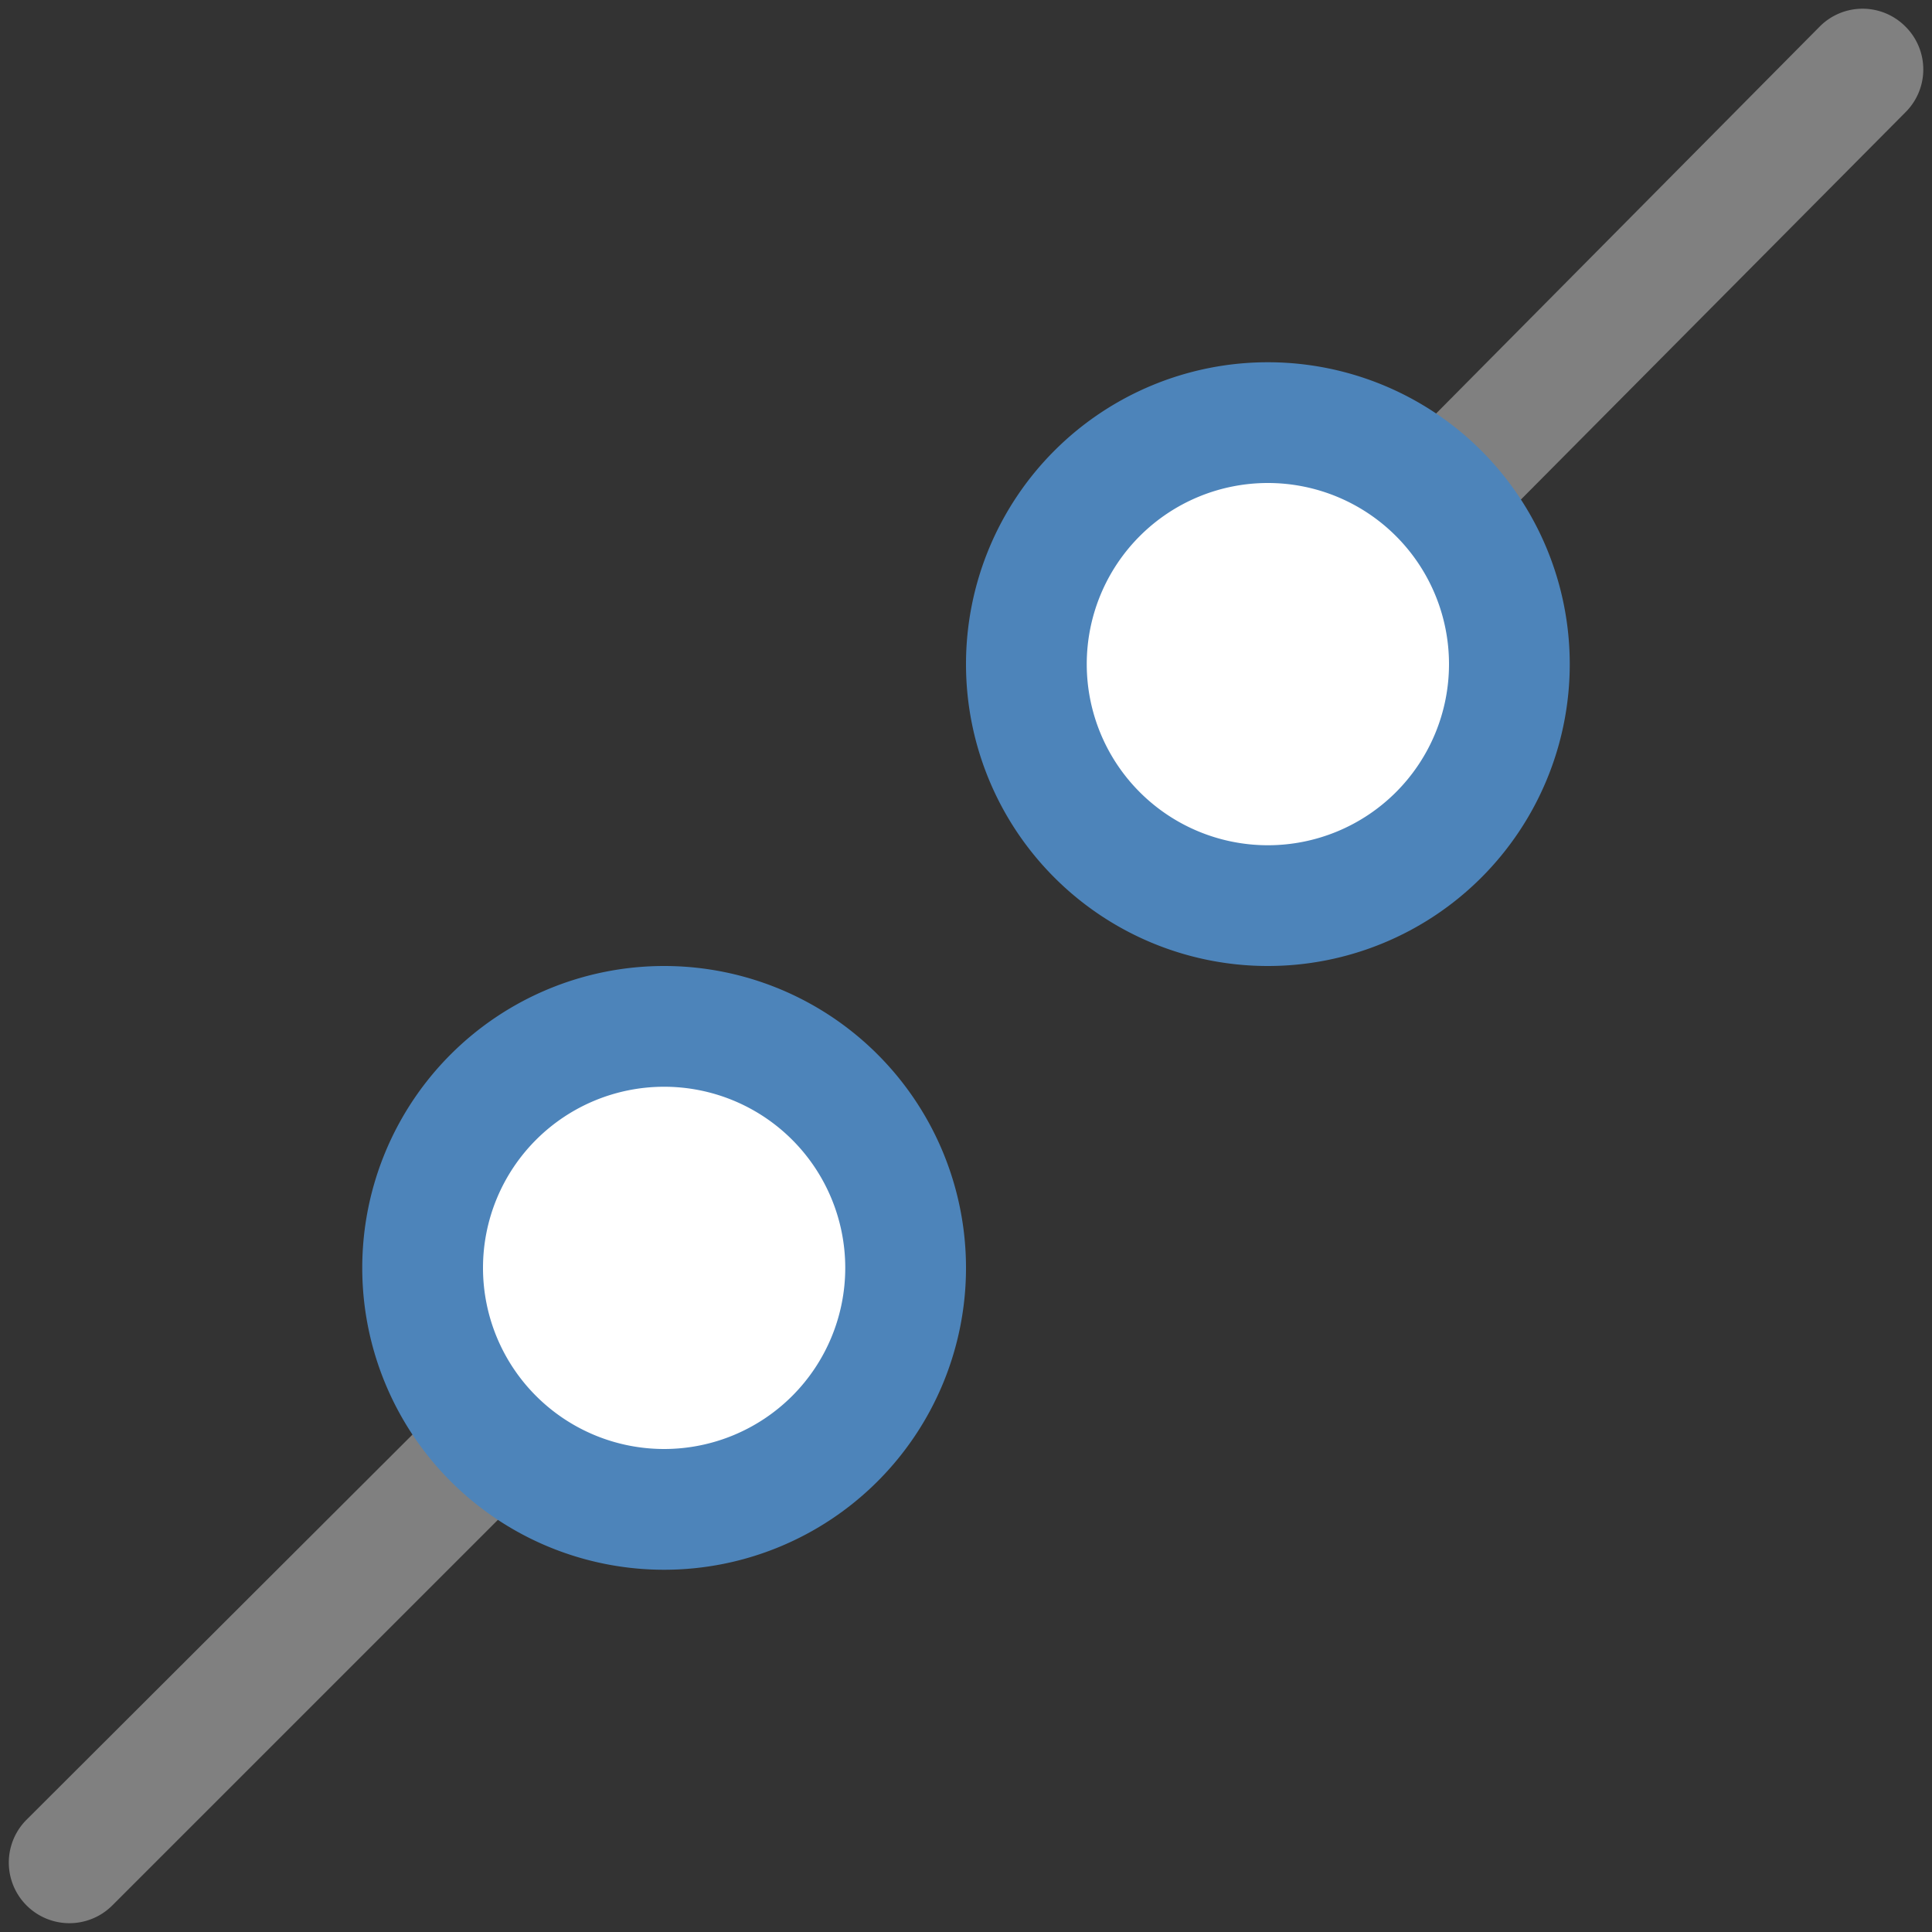 <svg id="图层_1" data-name="图层 1" xmlns="http://www.w3.org/2000/svg" viewBox="0 0 16 16"><rect x="0" y="0" width="16" height="16" fill="#333333" stroke="none"/><title>画板 18</title><path d="M15.78.22a.5.5,0,0,0-.71,0L9.34,6l.77.64L15.78.93A.5.5,0,0,0,15.78.22Z" style="fill:gray"/><path d="M5.15,10.15.22,15.07a.5.5,0,1,0,.71.71l4.92-4.92Z" style="fill:gray"/><circle cx="10.5" cy="5.5" r="2" style="fill:#fff"/><path d="M10.5,4A1.5,1.5,0,1,1,9,5.5,1.5,1.5,0,0,1,10.5,4m0-1A2.5,2.5,0,1,0,13,5.5,2.5,2.5,0,0,0,10.5,3Z" style="fill:#4d84ba"/><circle cx="5.5" cy="10.5" r="2" style="fill:#fff"/><path d="M5.5,9A1.5,1.5,0,1,1,4,10.5,1.5,1.5,0,0,1,5.5,9m0-1A2.5,2.5,0,1,0,8,10.5,2.5,2.5,0,0,0,5.5,8Z" style="fill:#4d84ba"/></svg>